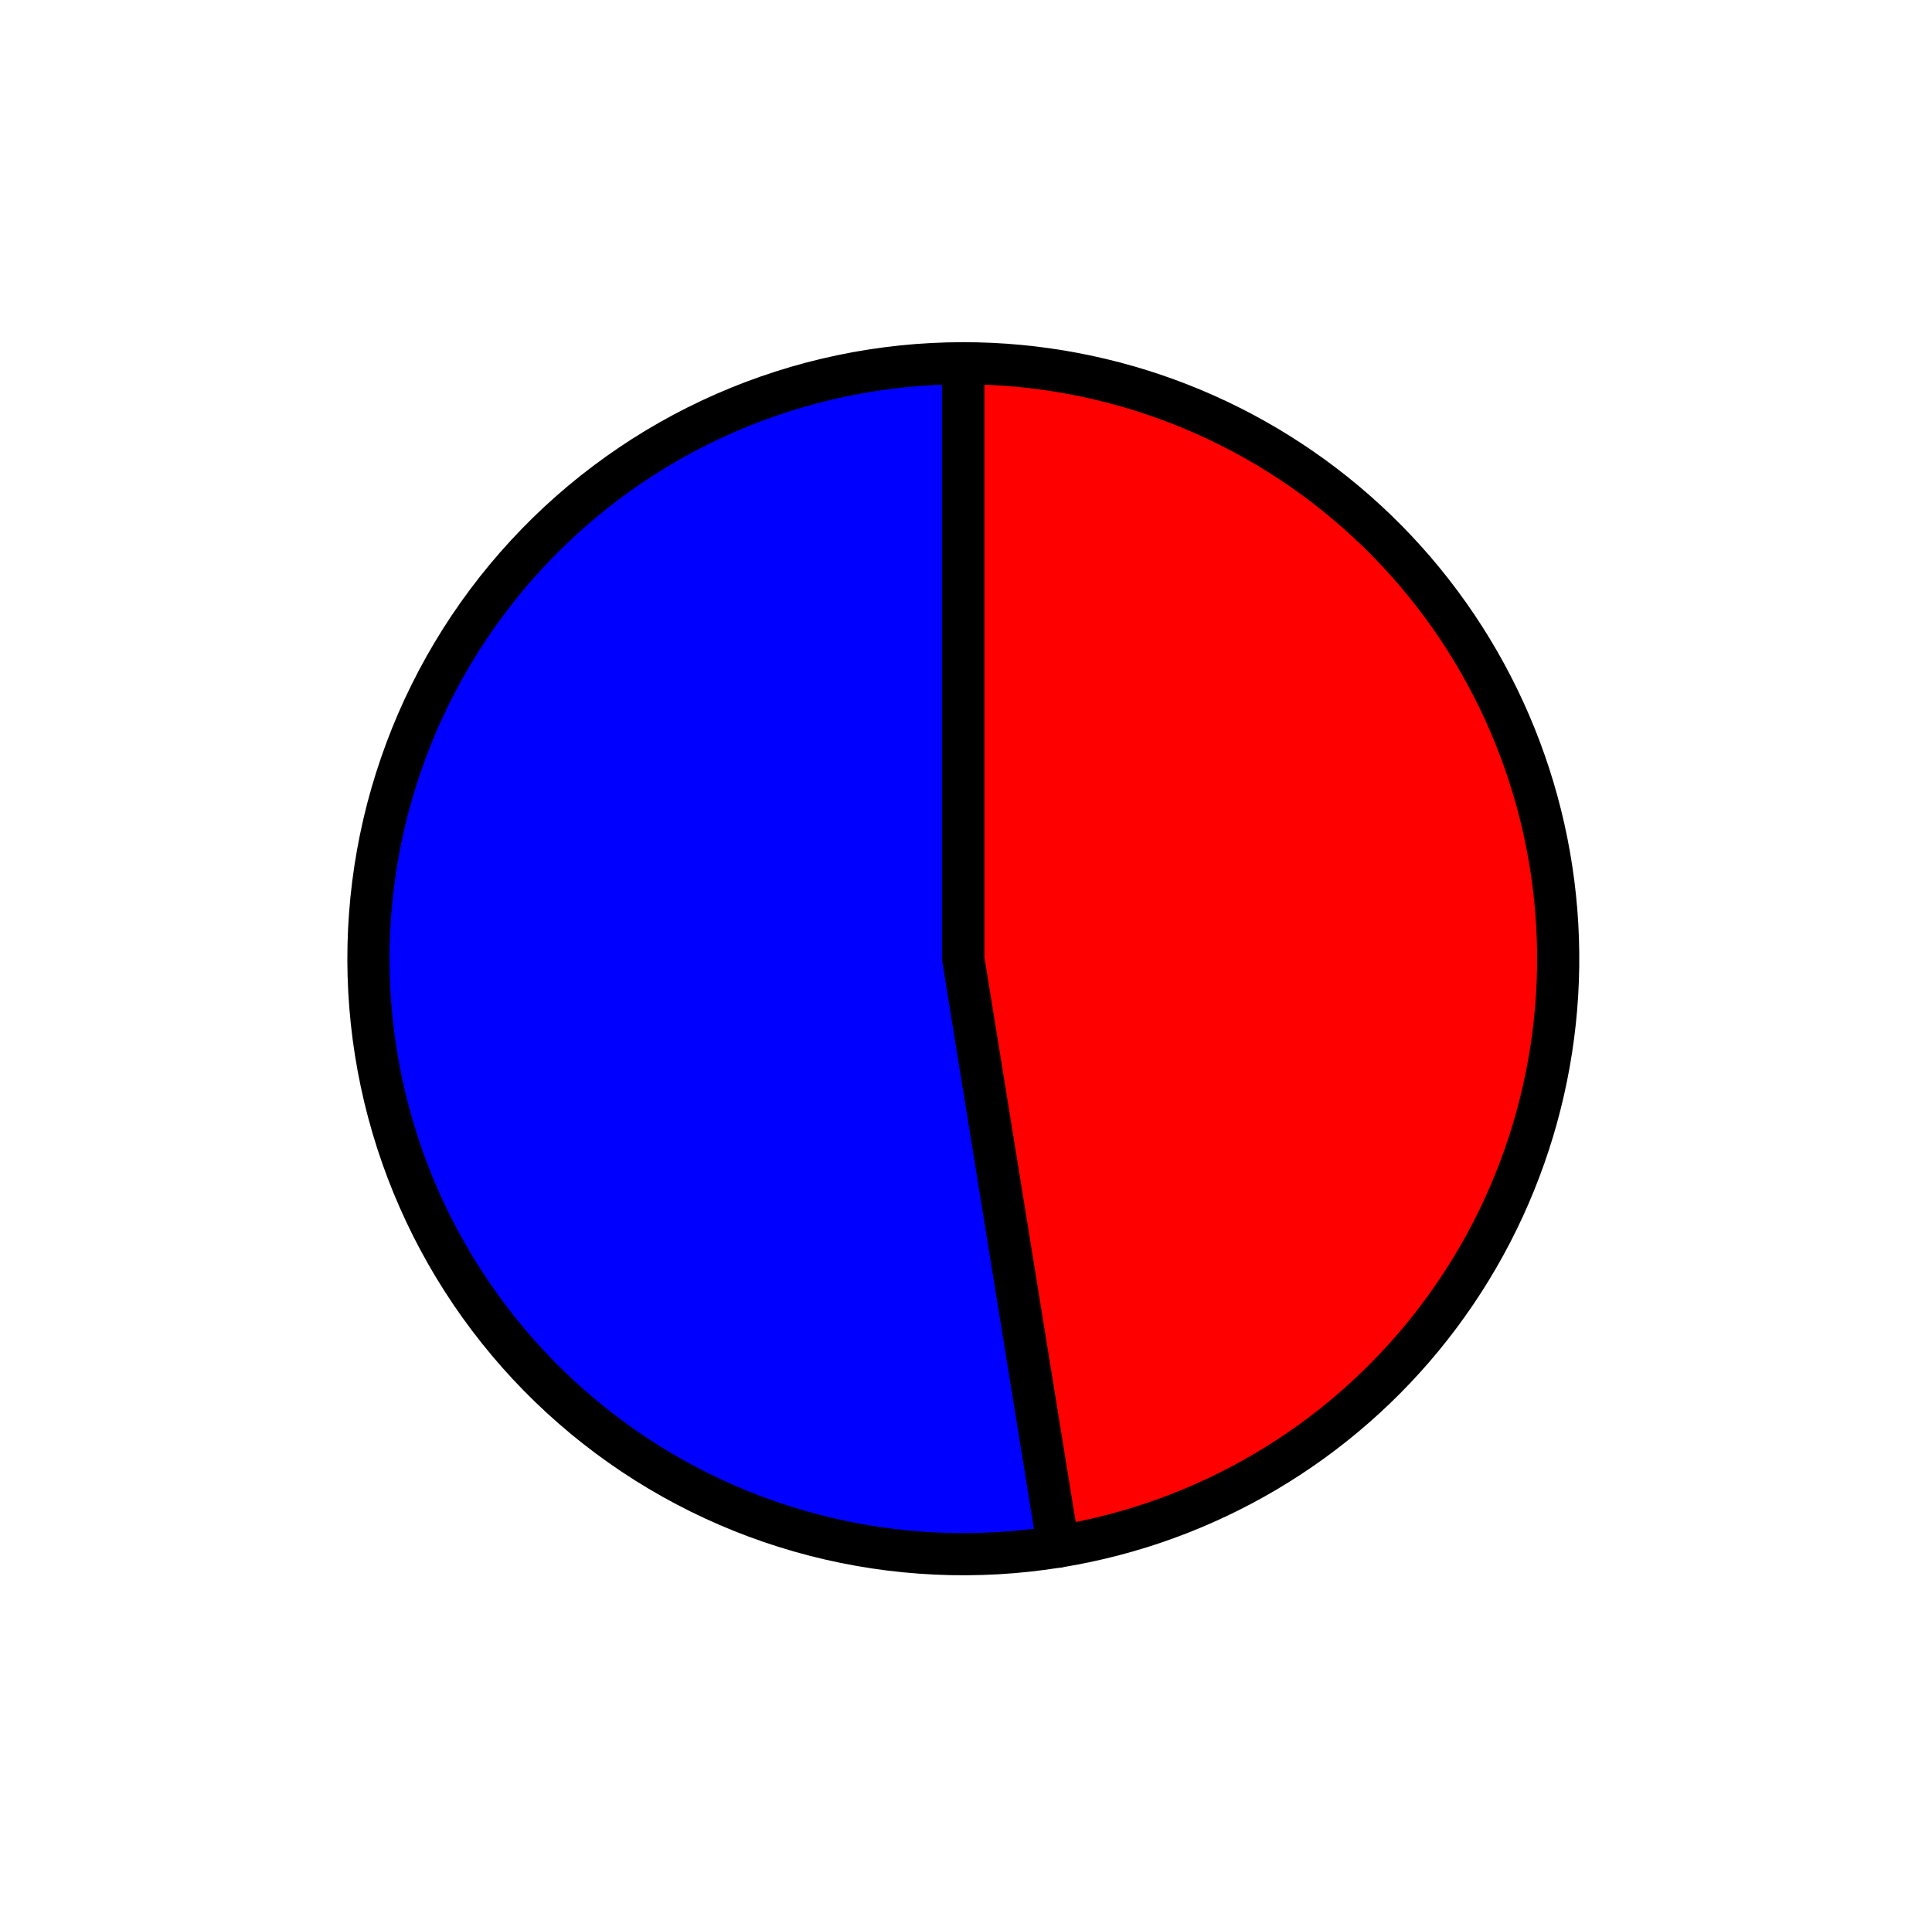 <?xml version="1.0" encoding="utf-8" standalone="no"?>
<!DOCTYPE svg PUBLIC "-//W3C//DTD SVG 1.1//EN"
  "http://www.w3.org/Graphics/SVG/1.1/DTD/svg11.dtd">
<svg xmlns:xlink="http://www.w3.org/1999/xlink" width="45.829pt" height="45.627pt" viewBox="0 0 45.829 45.627" xmlns="http://www.w3.org/2000/svg" version="1.1">
 <defs>
  <style type="text/css">*{stroke-linejoin: round; stroke-linecap: butt}</style>
 </defs>
 <g id="figure_1">
  <g id="patch_1">
   <path d="M 0 45.627 
L 45.829 45.627 
L 45.829 0 
L 0 0 
L 0 45.627 
z
" style="fill: none"/>
  </g>
  <g id="axes_1">
   <g id="patch_2">
    <path d="M 22.851 8.619 
C 20.902 8.619 18.975 9.023 17.19 9.806 
C 15.406 10.588 13.802 11.733 12.481 13.166 
C 11.159 14.6 10.149 16.292 9.513 18.136 
C 8.876 19.979 8.629 21.935 8.785 23.88 
C 8.941 25.824 9.497 27.715 10.419 29.434 
C 11.341 31.152 12.609 32.661 14.142 33.865 
C 15.675 35.069 17.44 35.942 19.327 36.429 
C 21.213 36.916 23.181 37.007 25.104 36.696 
L 22.851 22.748 
L 22.851 8.619 
z
" style="fill: #0000ff; stroke: #000000; stroke-linejoin: miter"/>
   </g>
   <g id="patch_3">
    <path d="M 25.104 36.696 
C 28.604 36.129 31.766 34.261 33.954 31.468 
C 36.142 28.675 37.201 25.155 36.917 21.617 
C 36.633 18.078 35.027 14.773 32.421 12.365 
C 29.815 9.957 26.397 8.619 22.851 8.619 
L 22.851 22.748 
L 25.104 36.696 
z
" style="fill: #ff0000; stroke: #000000; stroke-linejoin: miter"/>
   </g>
   <g id="matplotlib.axis_1"/>
   <g id="matplotlib.axis_2"/>
  </g>
 </g>
</svg>
